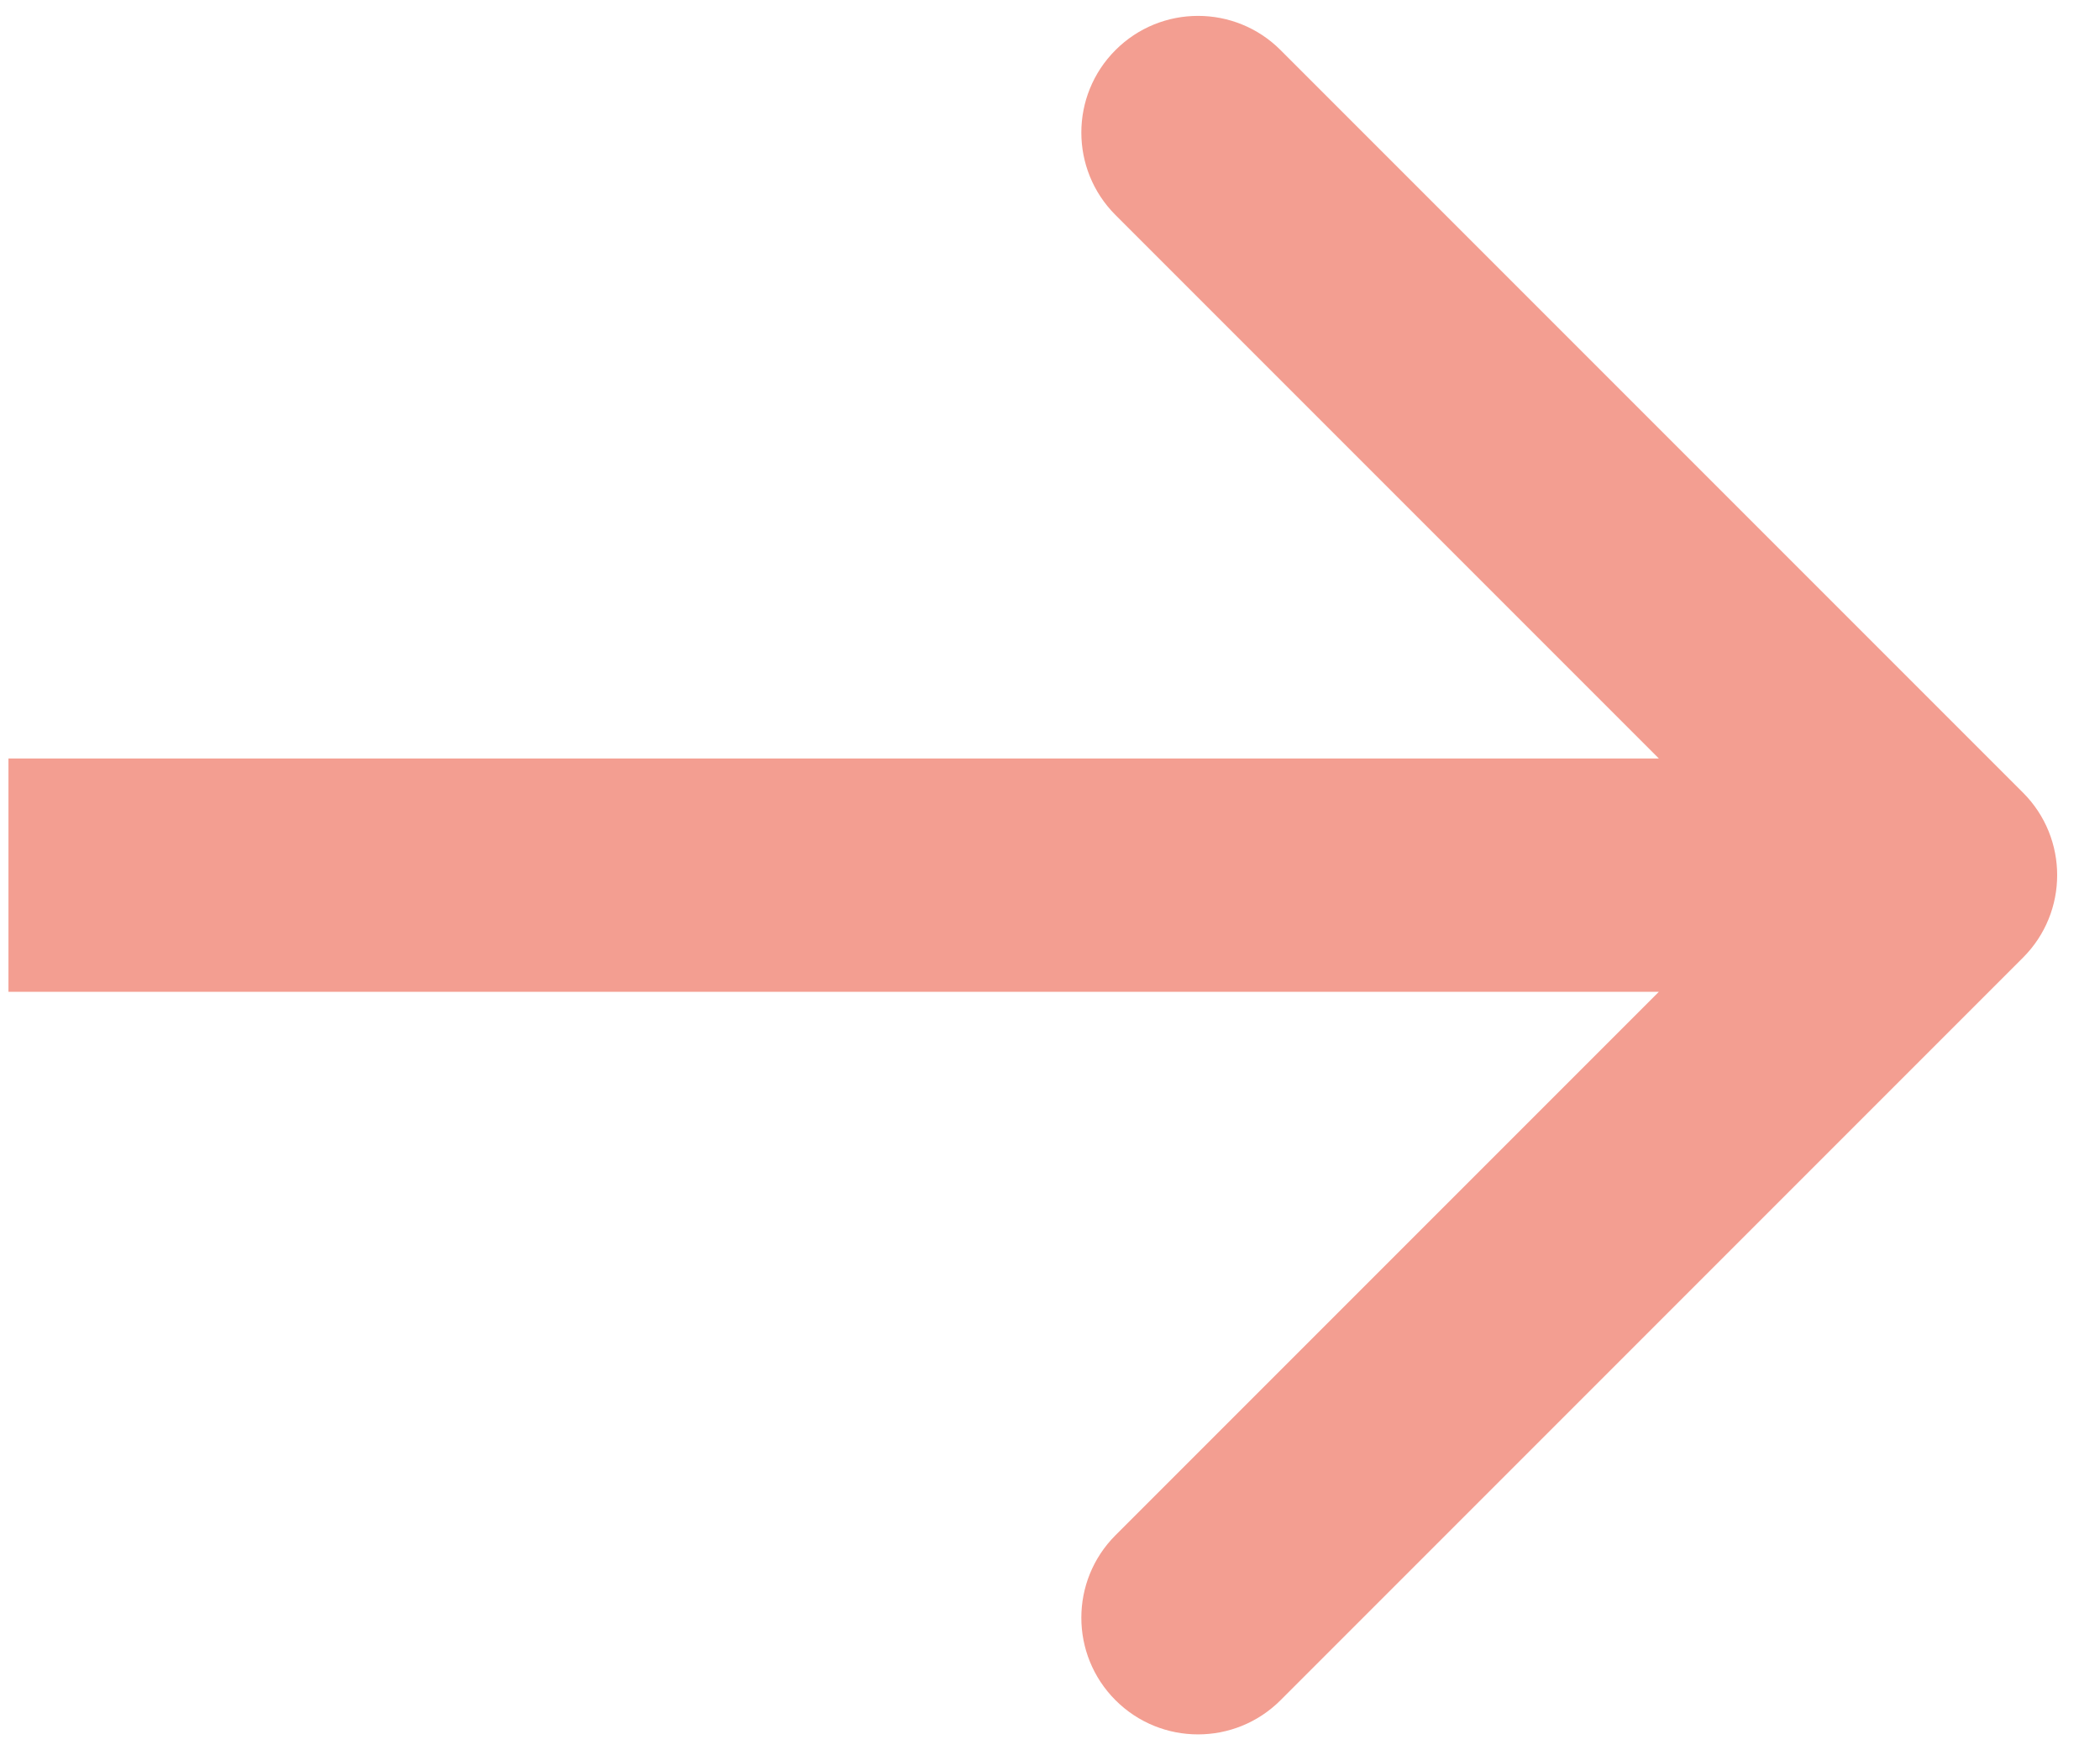 <svg width="36" height="30" viewBox="0 0 36 30" fill="none" xmlns="http://www.w3.org/2000/svg">
<path d="M34.68 13.586C35.461 14.367 35.461 15.633 34.68 16.414L21.952 29.142C21.171 29.923 19.904 29.923 19.123 29.142C18.342 28.361 18.342 27.095 19.123 26.314L30.437 15L19.123 3.686C18.342 2.905 18.342 1.639 19.123 0.858C19.904 0.077 21.171 0.077 21.952 0.858L34.68 13.586ZM0.145 15L0.145 13L33.266 13V15V17L0.145 17L0.145 15Z" fill="#F39E91"/>
</svg>
